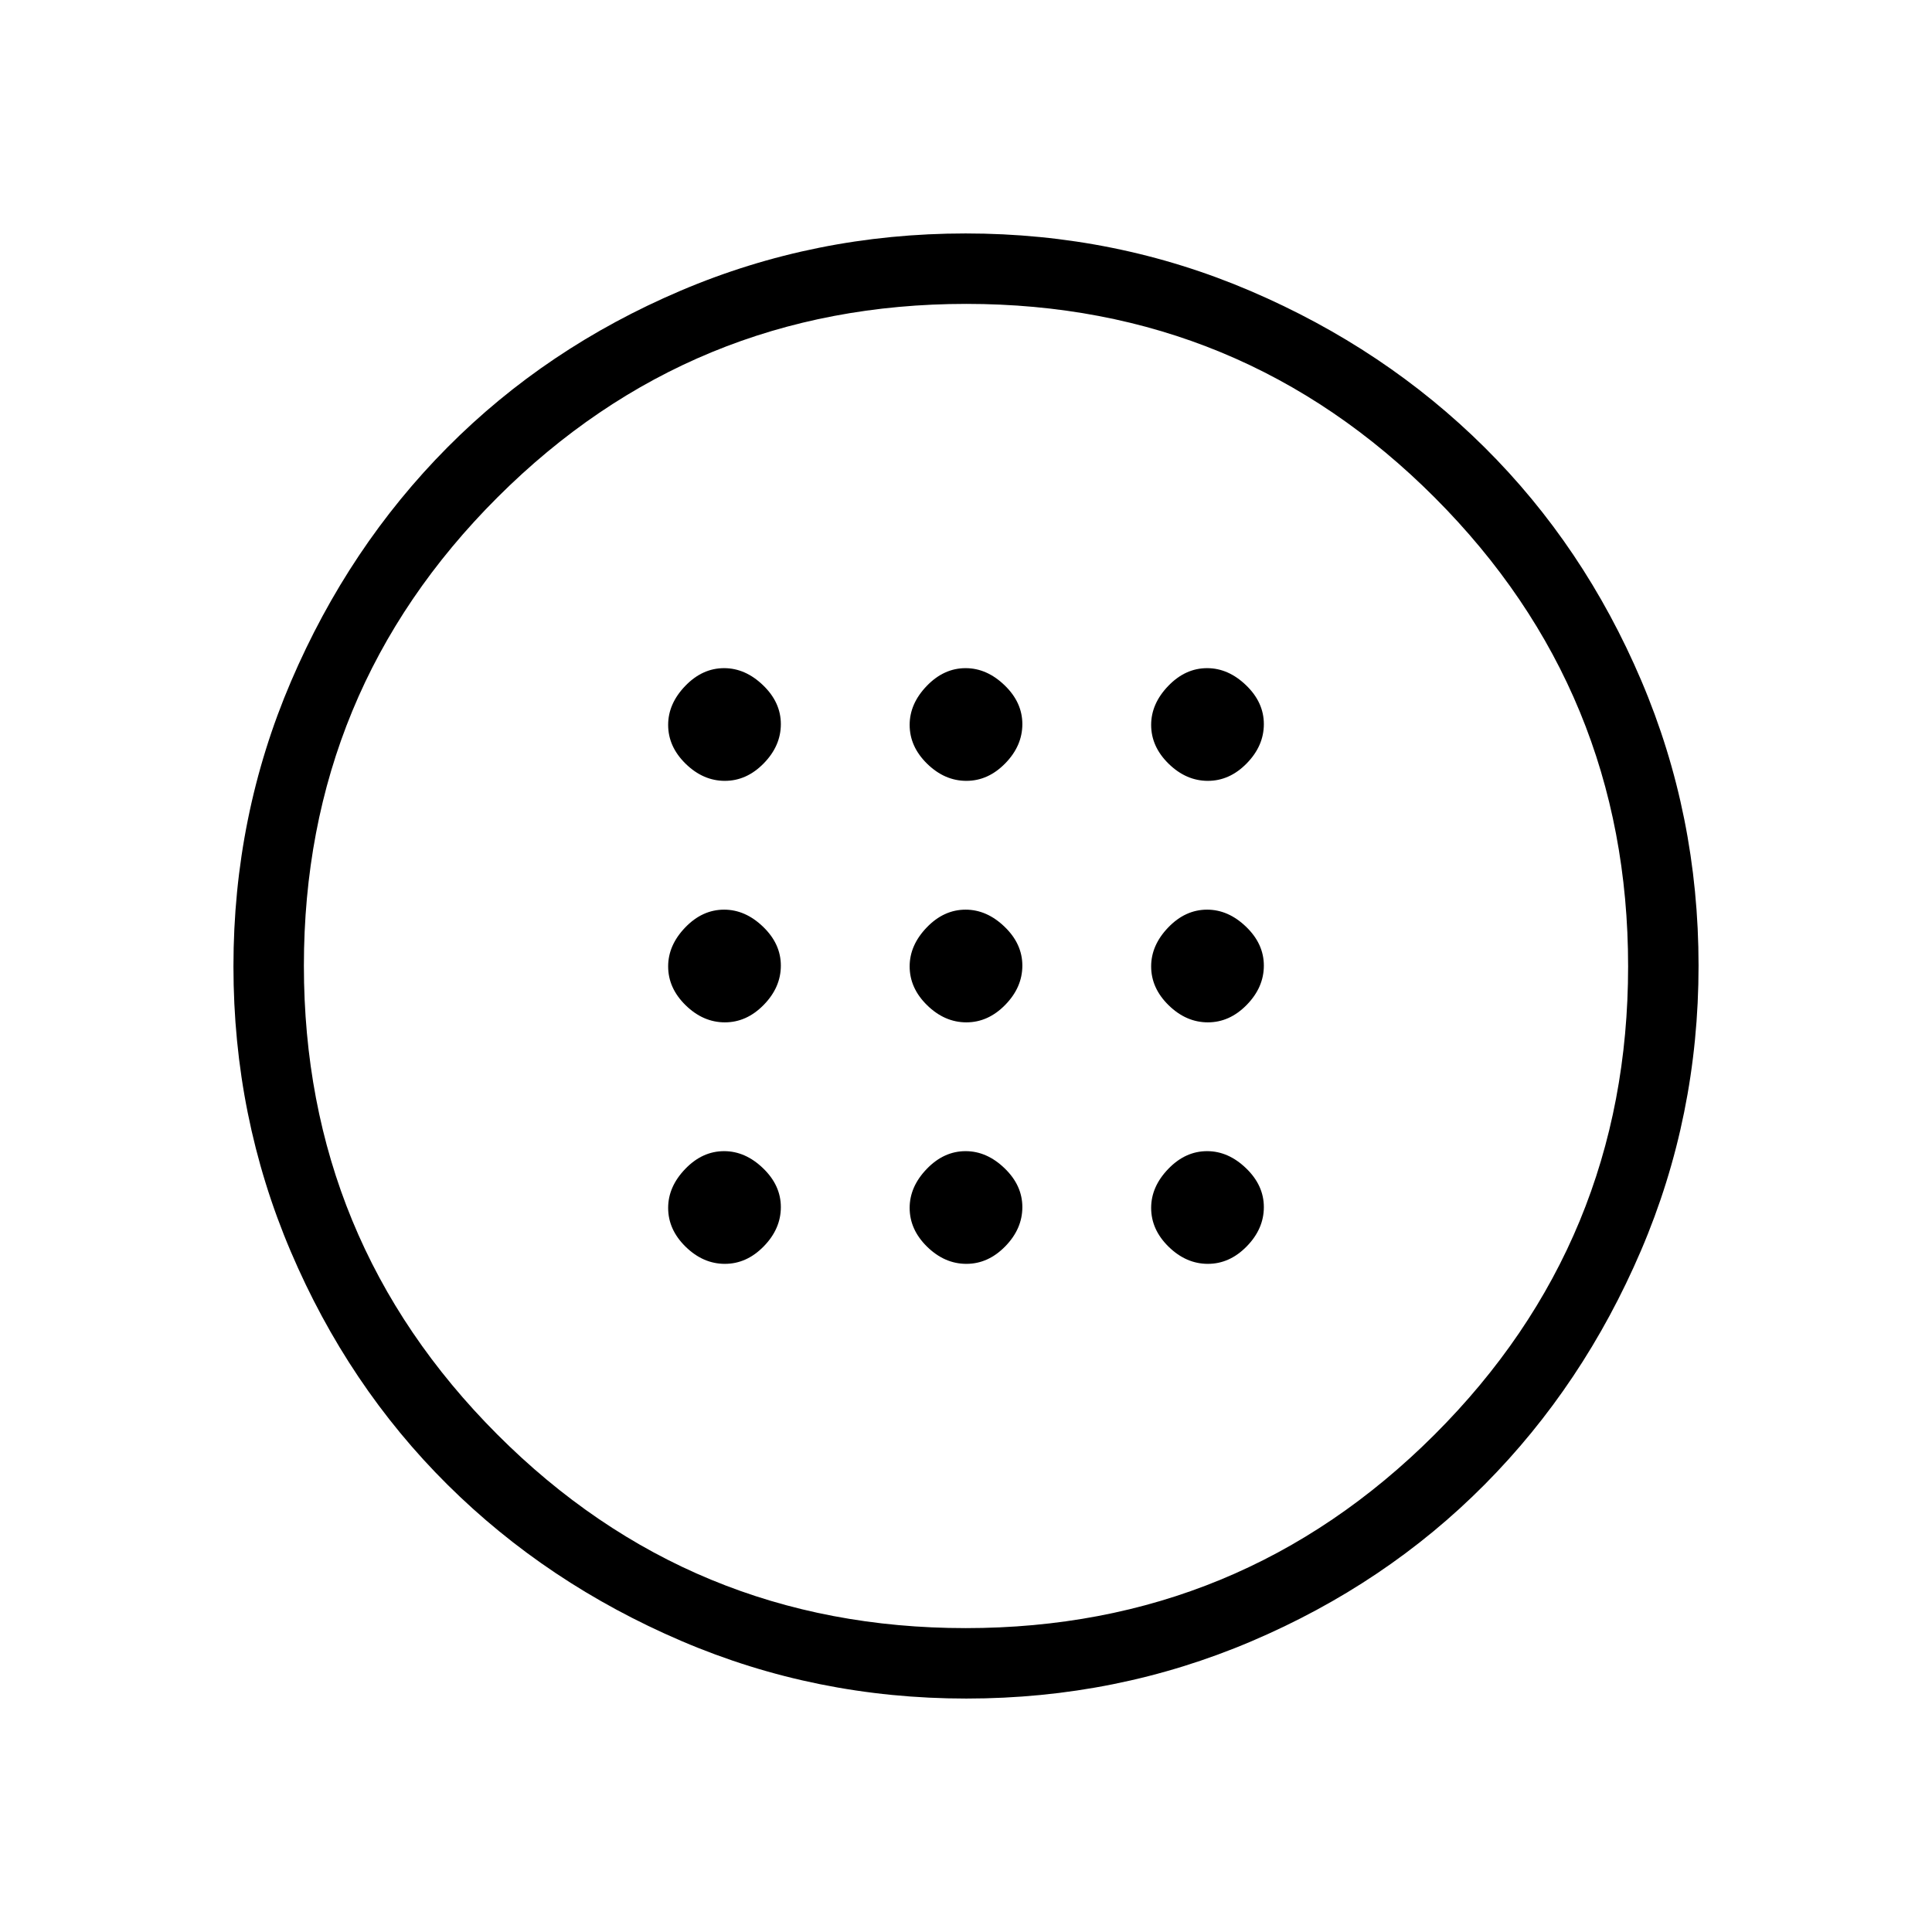 <svg xmlns="http://www.w3.org/2000/svg" height="48" viewBox="0 -960 960 960" width="48"><path d="M480.19-452q10.81 0 19.31-8.69 8.5-8.7 8.5-19.5 0-10.81-8.83-19.31-8.83-8.5-19.36-8.5-10.81 0-19.31 8.83-8.5 8.83-8.5 19.36 0 10.81 8.69 19.31 8.7 8.5 19.5 8.5Zm120 0q10.81 0 19.31-8.69 8.5-8.7 8.5-19.5 0-10.81-8.83-19.31-8.83-8.5-19.36-8.5-10.81 0-19.31 8.83-8.5 8.83-8.5 19.36 0 10.81 8.69 19.31 8.7 8.5 19.5 8.5Zm-240 0q10.81 0 19.31-8.69 8.5-8.7 8.5-19.5 0-10.81-8.83-19.31-8.83-8.5-19.36-8.5-10.81 0-19.31 8.83-8.5 8.83-8.5 19.36 0 10.81 8.69 19.31 8.7 8.5 19.5 8.5Zm120 120q10.81 0 19.31-8.69 8.5-8.7 8.5-19.5 0-10.81-8.83-19.31-8.83-8.5-19.36-8.5-10.81 0-19.31 8.83-8.5 8.83-8.5 19.36 0 10.81 8.69 19.31 8.7 8.5 19.5 8.5Zm120 0q10.81 0 19.31-8.69 8.5-8.7 8.5-19.5 0-10.81-8.83-19.31-8.83-8.5-19.36-8.5-10.81 0-19.31 8.83-8.5 8.83-8.5 19.36 0 10.81 8.69 19.31 8.7 8.5 19.5 8.5Zm-240 0q10.81 0 19.31-8.69 8.5-8.7 8.5-19.5 0-10.81-8.83-19.31-8.83-8.5-19.36-8.5-10.81 0-19.31 8.83-8.5 8.83-8.5 19.36 0 10.81 8.69 19.31 8.7 8.5 19.5 8.5Zm120-240q10.81 0 19.31-8.69 8.5-8.7 8.5-19.5 0-10.81-8.83-19.31-8.83-8.5-19.36-8.5-10.81 0-19.31 8.83-8.5 8.83-8.5 19.36 0 10.81 8.69 19.31 8.7 8.5 19.5 8.5Zm120 0q10.81 0 19.31-8.69 8.5-8.7 8.5-19.5 0-10.81-8.83-19.31-8.83-8.5-19.36-8.5-10.81 0-19.31 8.83-8.5 8.83-8.5 19.36 0 10.81 8.69 19.31 8.7 8.5 19.5 8.5Zm-240 0q10.81 0 19.31-8.69 8.5-8.7 8.5-19.5 0-10.81-8.83-19.31-8.83-8.5-19.36-8.5-10.81 0-19.31 8.83-8.5 8.83-8.5 19.36 0 10.81 8.69 19.31 8.7 8.5 19.5 8.5Zm119.98 456q-74.81 0-141.62-28.62t-116.24-77.69q-49.42-49.07-77.86-115.88Q116-405.01 116-479.83q0-74.81 28.62-141.62t77.69-116.24q49.07-49.42 115.88-77.86Q405.01-844 479.83-844q74.81 0 141.62 28.62t116.24 77.69q49.42 49.07 77.86 115.88Q844-554.99 844-480.17q0 74.81-28.62 141.62t-77.69 116.24q-49.07 49.42-115.88 77.86Q554.99-116 480.17-116Zm-.34-35q136.66 0 232.92-96.08Q809-343.16 809-479.83q0-136.66-96.08-232.92Q616.84-809 480.17-809q-136.66 0-232.92 96.08Q151-616.84 151-480.17q0 136.66 96.08 232.92Q343.16-151 479.83-151Zm.17-329Z"/></svg>